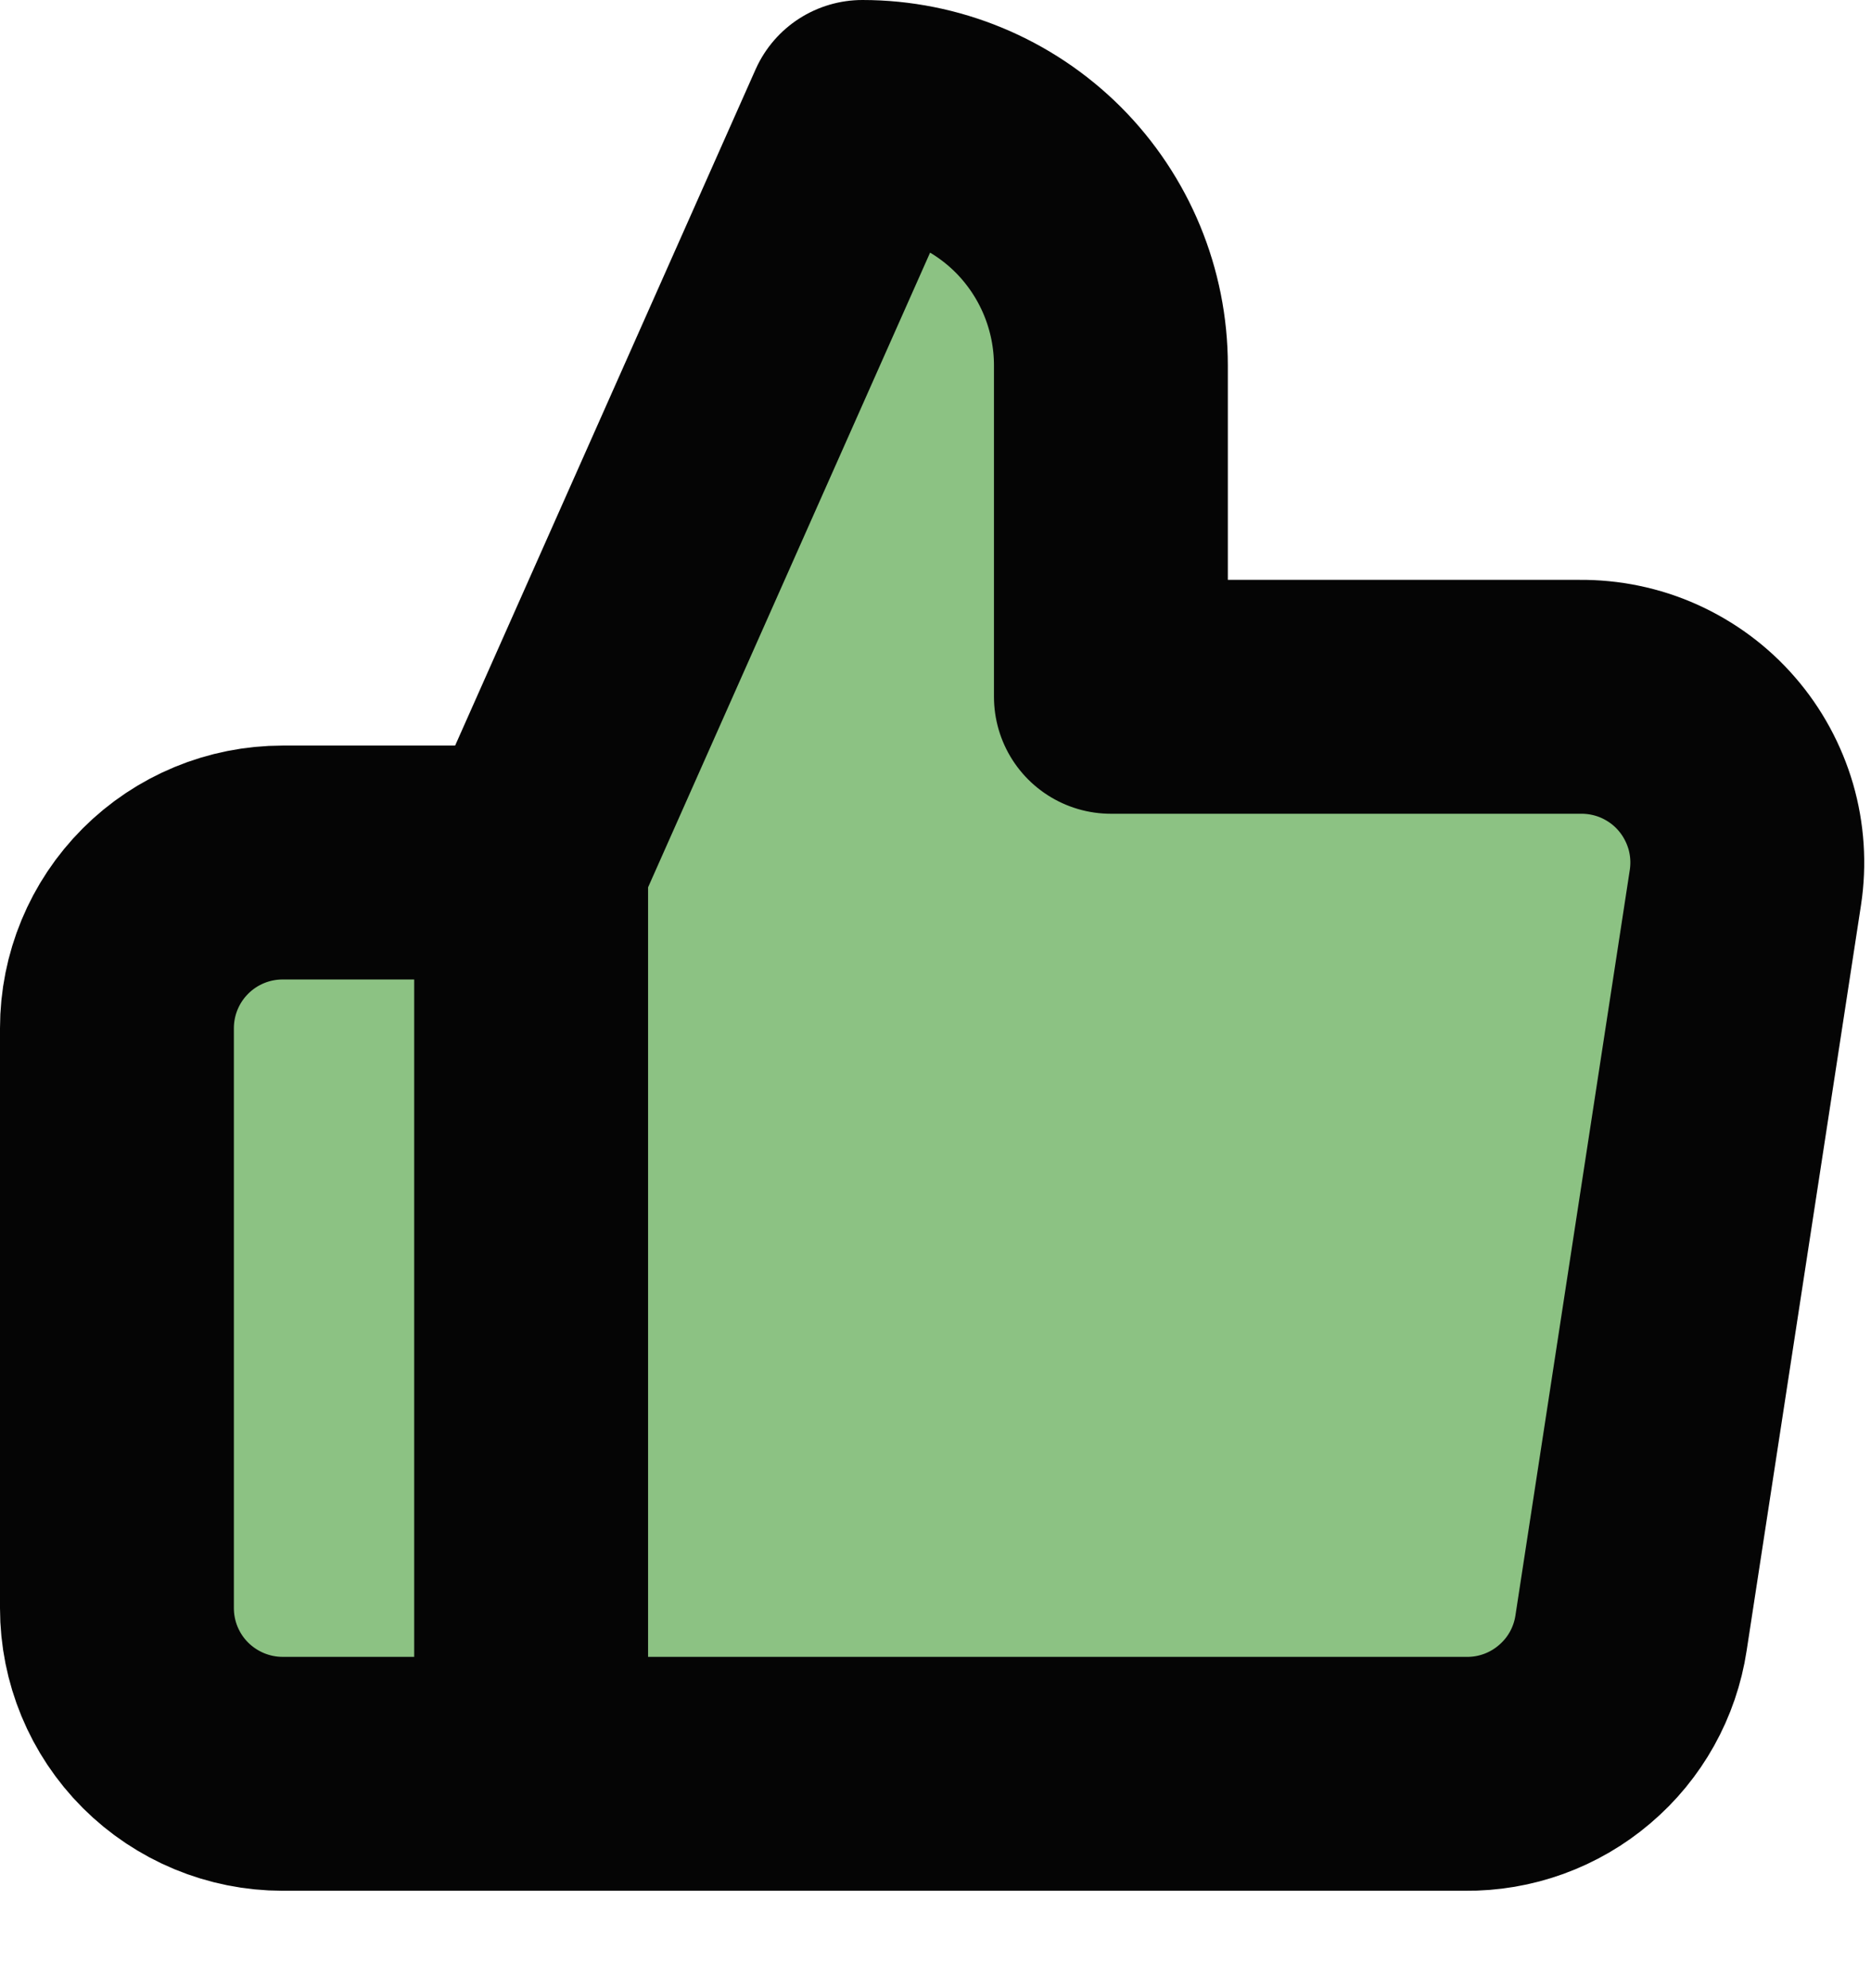 <svg width="16" height="17" viewBox="0 0 16 17" fill="none" xmlns="http://www.w3.org/2000/svg">
<path d="M9.5 5.958V3.125C9.5 2.561 9.276 2.021 8.878 1.622C8.479 1.224 7.939 1 7.375 1L4.542 7.375V15.167H12.532C12.873 15.171 13.205 15.051 13.465 14.829C13.726 14.608 13.897 14.3 13.948 13.963L14.926 7.588C14.957 7.384 14.943 7.177 14.886 6.98C14.828 6.783 14.729 6.6 14.594 6.445C14.46 6.29 14.293 6.167 14.105 6.082C13.918 5.998 13.714 5.956 13.509 5.958H9.5ZM4.542 15.167H2.417C2.041 15.167 1.681 15.017 1.415 14.752C1.149 14.486 1 14.126 1 13.75V8.792C1 8.416 1.149 8.056 1.415 7.79C1.681 7.524 2.041 7.375 2.417 7.375H4.542" fill="#8CC283"/>
<path d="M4.542 7.375L7.375 1C7.939 1 8.479 1.224 8.878 1.622C9.276 2.021 9.5 2.561 9.5 3.125V5.958H13.509C13.714 5.956 13.918 5.998 14.105 6.082C14.293 6.167 14.46 6.29 14.594 6.445C14.729 6.6 14.828 6.783 14.886 6.98C14.943 7.177 14.957 7.384 14.926 7.588L13.948 13.963C13.897 14.3 13.726 14.608 13.465 14.829C13.205 15.051 12.873 15.171 12.532 15.167H4.542M4.542 7.375V15.167M4.542 7.375H2.417C2.041 7.375 1.681 7.524 1.415 7.79C1.149 8.056 1 8.416 1 8.792V13.75C1 14.126 1.149 14.486 1.415 14.752C1.681 15.017 2.041 15.167 2.417 15.167H4.542" stroke="#050505" stroke-width="2" stroke-linecap="round" stroke-linejoin="round"/>
</svg>
